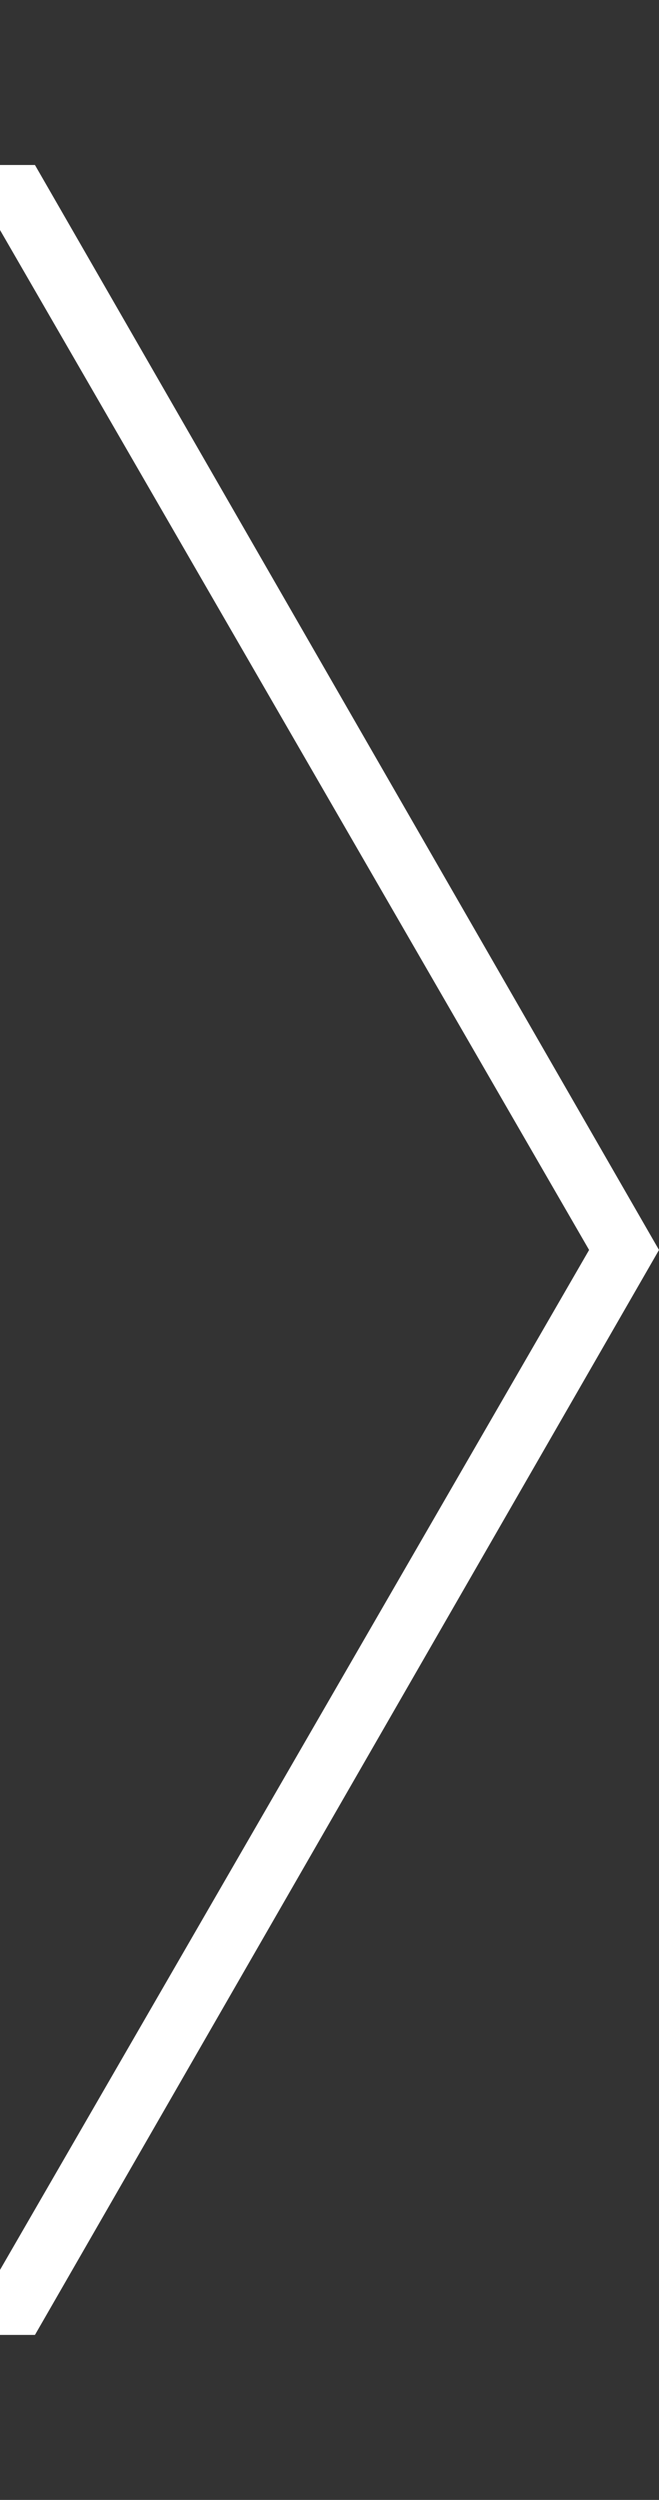 <?xml version="1.0" encoding="utf-8"?>
<!-- Generator: Adobe Illustrator 18.1.1, SVG Export Plug-In . SVG Version: 6.00 Build 0)  -->
<svg version="1.1" id="Layer_1" xmlns="http://www.w3.org/2000/svg" xmlns:xlink="http://www.w3.org/1999/xlink" x="0px" y="0px"
	 viewBox="36.8 0 13.2 50" enable-background="new 36.8 0 13.2 50" xml:space="preserve">
<rect x="36.8" y="0" width="13.2" height="50" fill="#333333" stroke="none"/>
<g display="none">
	<g display="inline">
		<path fill="#FFFFFF" d="M37.5,46.7h-0.7H12.5L0,25L12.5,3.3h24.3h0.7L50,25L37.5,46.7z M13.2,45.4h23.6L48.6,25L36.8,4.6H13.2
			L1.4,25L13.2,45.4z"/>
	</g>
	<g display="inline">
		<path fill="#FFFFFF" d="M25.9,10.7c0-0.5-0.4-0.9-0.9-0.9s-0.9,0.4-0.9,0.9v1.6h1.8V10.7z"/>
		<path fill="#FFFFFF" d="M24.1,39.3c0,0.5,0.4,0.9,0.9,0.9s0.9-0.4,0.9-0.9V18.2h-1.8V39.3z"/>
		<polygon fill="#FFFFFF" points="27.7,15.3 26.3,13 23.7,13 22.3,15.3 23.7,17.6 26.3,17.6 		"/>
		<path fill="#FFFFFF" d="M16.8,10.7c0-0.5-0.4-0.9-0.9-0.9S15,10.2,15,10.7v16.2h1.8V10.7z"/>
		<path fill="#FFFFFF" d="M15,39.3c0,0.5,0.4,0.9,0.9,0.9s0.9-0.4,0.9-0.9v-6.5H15V39.3z"/>
		<polygon fill="#FFFFFF" points="18.6,29.9 17.2,27.5 14.5,27.5 13.2,29.9 14.5,32.2 17.2,32.2 		"/>
		<path fill="#FFFFFF" d="M33.2,39.3c0,0.5,0.4,0.9,0.9,0.9s0.9-0.4,0.9-0.9V27.9h-1.8C33.2,27.9,33.2,39.3,33.2,39.3z"/>
		<path fill="#FFFFFF" d="M35,10.7c0-0.5-0.4-0.9-0.9-0.9s-0.9,0.4-0.9,0.9V22H35V10.7z"/>
		<polygon fill="#FFFFFF" points="36.8,25 35.5,22.7 32.8,22.7 31.4,25 32.8,27.3 35.5,27.3 		"/>
	</g>
</g>
<g display="none">
	<path display="inline" fill="#FFFFFF" d="M36.8,46.7H12.5L0,25L12.5,3.3h24.3 M36.8,4.6H13.2L1.4,25l11.8,20.4h23.6"/>
</g>
<g>
	<path fill="#FFFFFF" d="M36.8,3.3h0.7L50,25L37.5,46.7h-0.7 M36.8,45.4L48.6,25L36.8,4.6"/>
</g>
</svg>
